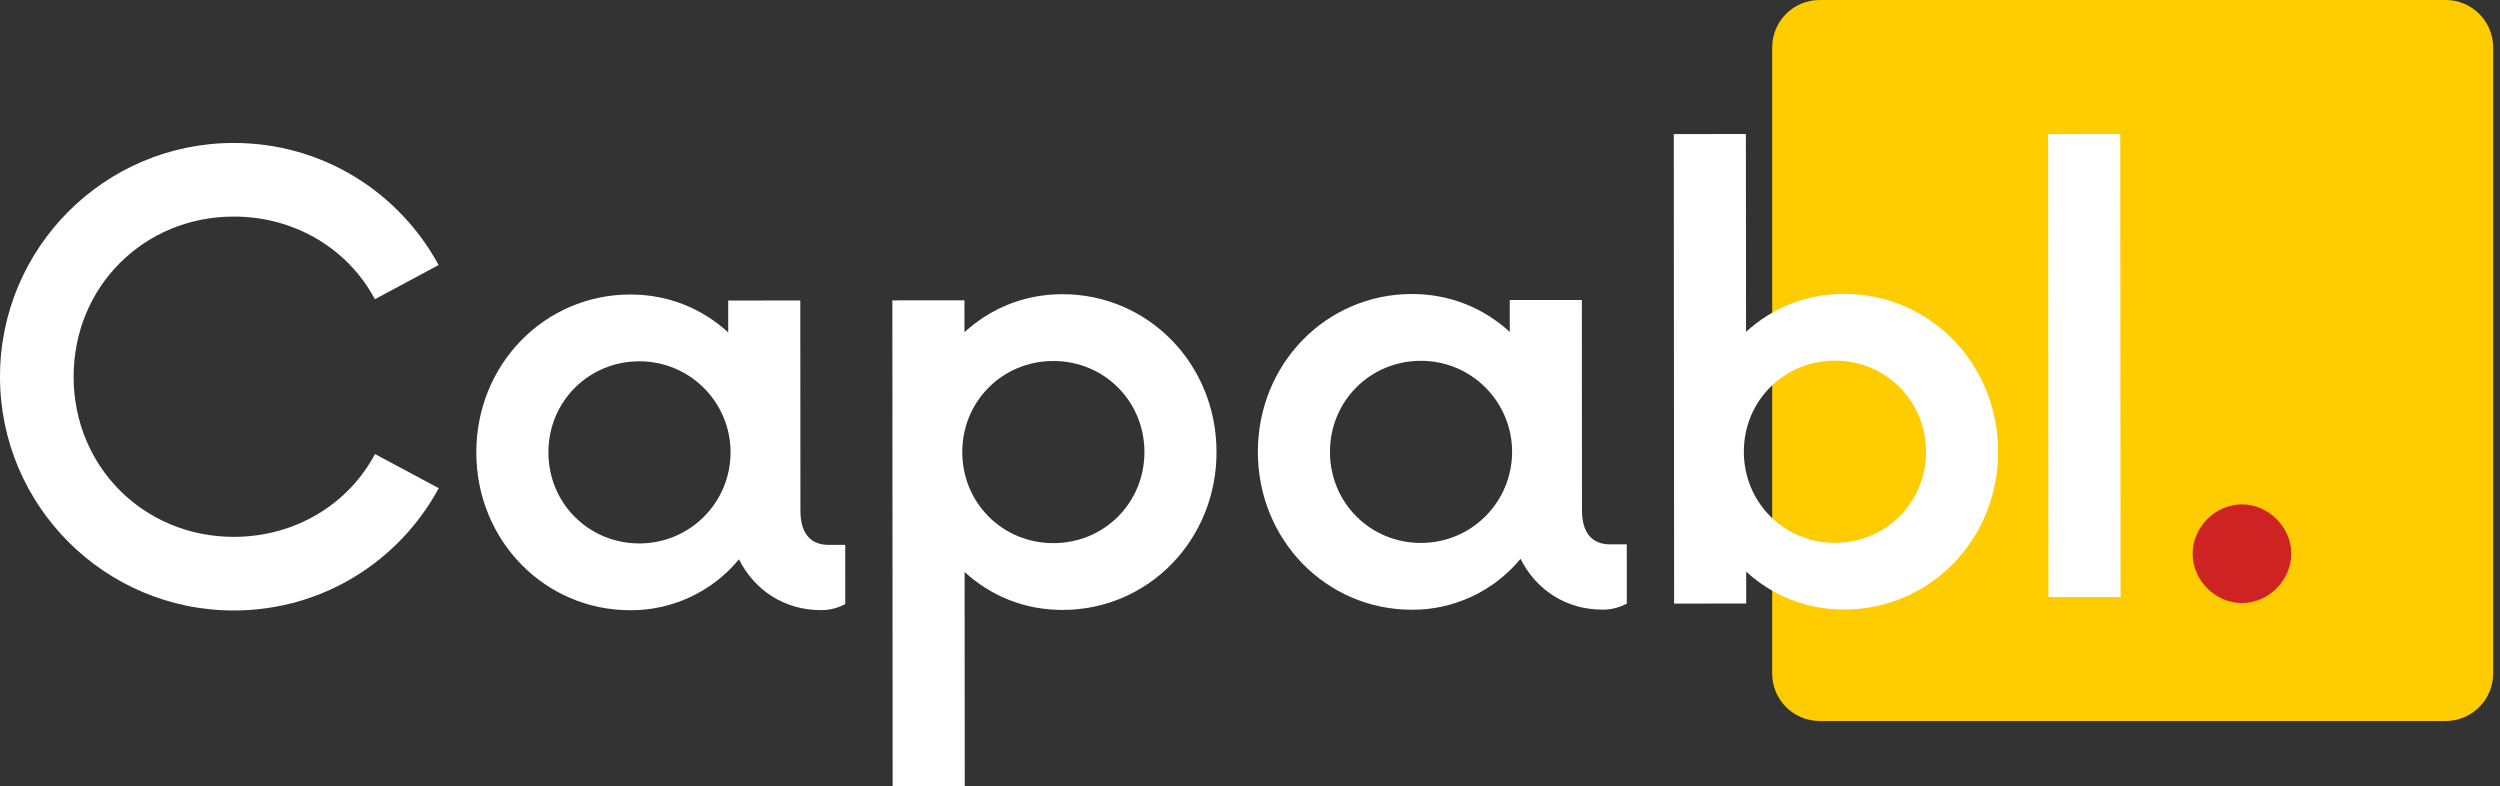 <svg width="318" height="100" viewBox="0 0 318 100" fill="none" xmlns="http://www.w3.org/2000/svg">
<rect x="0" y="0" width="318" height="100" fill="#333333" stroke="none"/>
<path d="M225.422 6.038C225.422 2.703 228.125 0 231.46 0H311.092C314.426 0 317.13 2.703 317.13 6.038V85.67C317.13 89.004 314.426 91.708 311.092 91.708H231.46C228.125 91.708 225.422 89.004 225.422 85.67V6.038Z" fill="#FFCC00"/>
<path fill-rule="evenodd" clip-rule="evenodd" d="M29.752 77.653C41.047 77.646 50.794 71.366 55.809 62.095L47.697 57.755C44.322 64.129 37.566 68.284 29.746 68.289C18.355 68.295 9.371 59.418 9.364 47.93C9.357 36.442 18.331 27.555 29.723 27.548C37.542 27.544 44.302 31.691 47.685 38.061L55.792 33.712C50.767 24.447 41.013 18.177 29.718 18.184C13.306 18.193 -0.01 31.524 5.21575e-06 47.936C0.01 64.348 13.34 77.663 29.752 77.653ZM29.752 77.653C41.047 77.646 50.794 71.366 55.809 62.095L47.697 57.755C44.322 64.129 37.566 68.284 29.746 68.289C18.355 68.295 9.371 59.418 9.364 47.93C9.357 36.442 18.331 27.555 29.723 27.548C37.542 27.544 44.302 31.691 47.685 38.061L55.792 33.712C50.767 24.447 41.013 18.177 29.718 18.184C13.306 18.193 -0.01 31.524 5.21575e-06 47.936C0.01 64.348 13.34 77.663 29.752 77.653ZM29.752 77.653C41.047 77.646 50.794 71.366 55.809 62.095L47.697 57.755C44.322 64.129 37.566 68.284 29.746 68.289C18.355 68.295 9.371 59.418 9.364 47.93C9.357 36.442 18.331 27.555 29.723 27.548C37.542 27.544 44.302 31.691 47.685 38.061L55.792 33.712C50.767 24.447 41.013 18.177 29.718 18.184C13.306 18.193 -0.01 31.524 5.21575e-06 47.936C0.01 64.348 13.34 77.663 29.752 77.653Z" fill="white"/>
<path fill-rule="evenodd" clip-rule="evenodd" d="M105.388 69.305C103.554 69.306 101.816 68.342 101.813 64.963L101.798 38.221L92.627 38.226L92.629 42.281C89.345 39.29 85.096 37.458 80.173 37.461C69.263 37.467 60.58 46.354 60.586 57.553C60.592 68.751 69.287 77.629 80.195 77.623C82.832 77.632 85.437 77.055 87.824 75.935C90.211 74.815 92.319 73.18 93.997 71.146C95.93 75.006 99.697 77.611 104.428 77.608C105.506 77.616 106.569 77.35 107.516 76.834L107.512 69.304L105.388 69.305ZM81.35 69.126C74.881 69.13 69.761 64.016 69.758 57.548C69.754 51.079 74.868 45.96 81.336 45.956C82.857 45.955 84.364 46.254 85.769 46.836C87.175 47.417 88.453 48.269 89.529 49.344C90.606 50.419 91.46 51.696 92.043 53.101C92.626 54.506 92.927 56.013 92.927 57.534C92.928 59.055 92.63 60.562 92.048 61.968C91.467 63.374 90.614 64.651 89.539 65.728C88.464 66.804 87.188 67.658 85.782 68.241C84.377 68.824 82.871 69.125 81.35 69.126V69.126Z" fill="white"/>
<path fill-rule="evenodd" clip-rule="evenodd" d="M135.133 37.422C130.209 37.425 125.962 39.261 122.681 42.256L122.679 38.201L113.508 38.207L113.544 99.994L122.715 99.987L122.699 72.763C125.983 75.754 130.232 77.586 135.155 77.583C146.065 77.577 154.748 68.69 154.742 57.491C154.736 46.293 146.041 37.416 135.133 37.422ZM133.992 69.088C127.524 69.092 122.405 63.978 122.4 57.51C122.396 51.041 127.511 45.922 133.979 45.918C140.448 45.915 145.567 51.028 145.571 57.496C145.574 63.965 140.461 69.084 133.992 69.088V69.088Z" fill="white"/>
<path fill-rule="evenodd" clip-rule="evenodd" d="M204.802 69.243C202.967 69.243 201.229 68.279 201.227 64.9L201.212 38.158L192.04 38.164L192.043 42.218C188.758 39.227 184.509 37.396 179.586 37.398C168.676 37.405 159.993 46.292 160 57.49C160.007 68.689 168.7 77.566 179.61 77.56C182.246 77.569 184.851 76.993 187.238 75.873C189.625 74.753 191.733 73.117 193.411 71.084C195.344 74.944 199.111 77.549 203.841 77.546C204.92 77.553 205.983 77.287 206.93 76.772L206.926 69.242L204.802 69.243ZM180.763 69.063C174.294 69.068 169.175 63.954 169.171 57.485C169.166 51.017 174.281 45.897 180.749 45.894C182.27 45.893 183.777 46.192 185.183 46.773C186.589 47.354 187.866 48.207 188.943 49.282C190.019 50.357 190.873 51.634 191.456 53.039C192.039 54.444 192.34 55.95 192.341 57.472C192.341 58.993 192.043 60.499 191.461 61.905C190.88 63.311 190.028 64.589 188.952 65.665C187.877 66.742 186.601 67.596 185.196 68.179C183.79 68.762 182.284 69.062 180.763 69.063Z" fill="white"/>
<path fill-rule="evenodd" clip-rule="evenodd" d="M234.549 37.375C229.625 37.378 225.379 39.215 222.098 42.209L222.078 17.047L212.906 17.052L212.947 76.776L222.117 76.771L222.116 72.716C225.4 75.707 229.648 77.539 234.572 77.535C245.481 77.529 254.165 68.642 254.158 57.444C254.151 46.245 245.458 37.369 234.549 37.375ZM233.408 69.042C226.94 69.045 221.821 63.931 221.817 57.463C221.814 50.994 226.927 45.875 233.395 45.871C239.864 45.868 244.983 50.981 244.986 57.45C244.99 63.918 239.877 69.037 233.408 69.042Z" fill="white"/>
<path fill-rule="evenodd" clip-rule="evenodd" d="M260.563 75.951L269.734 75.946L269.695 17.047L260.523 17.051L260.563 75.951Z" fill="white"/>
<path fill-rule="evenodd" clip-rule="evenodd" d="M285.177 76.707C288.557 76.705 291.451 73.808 291.449 70.428C291.447 67.048 288.549 64.154 285.17 64.156C281.791 64.158 278.897 67.056 278.898 70.436C278.9 73.815 281.798 76.709 285.177 76.707Z" fill="#CF2323"/>
</svg>
